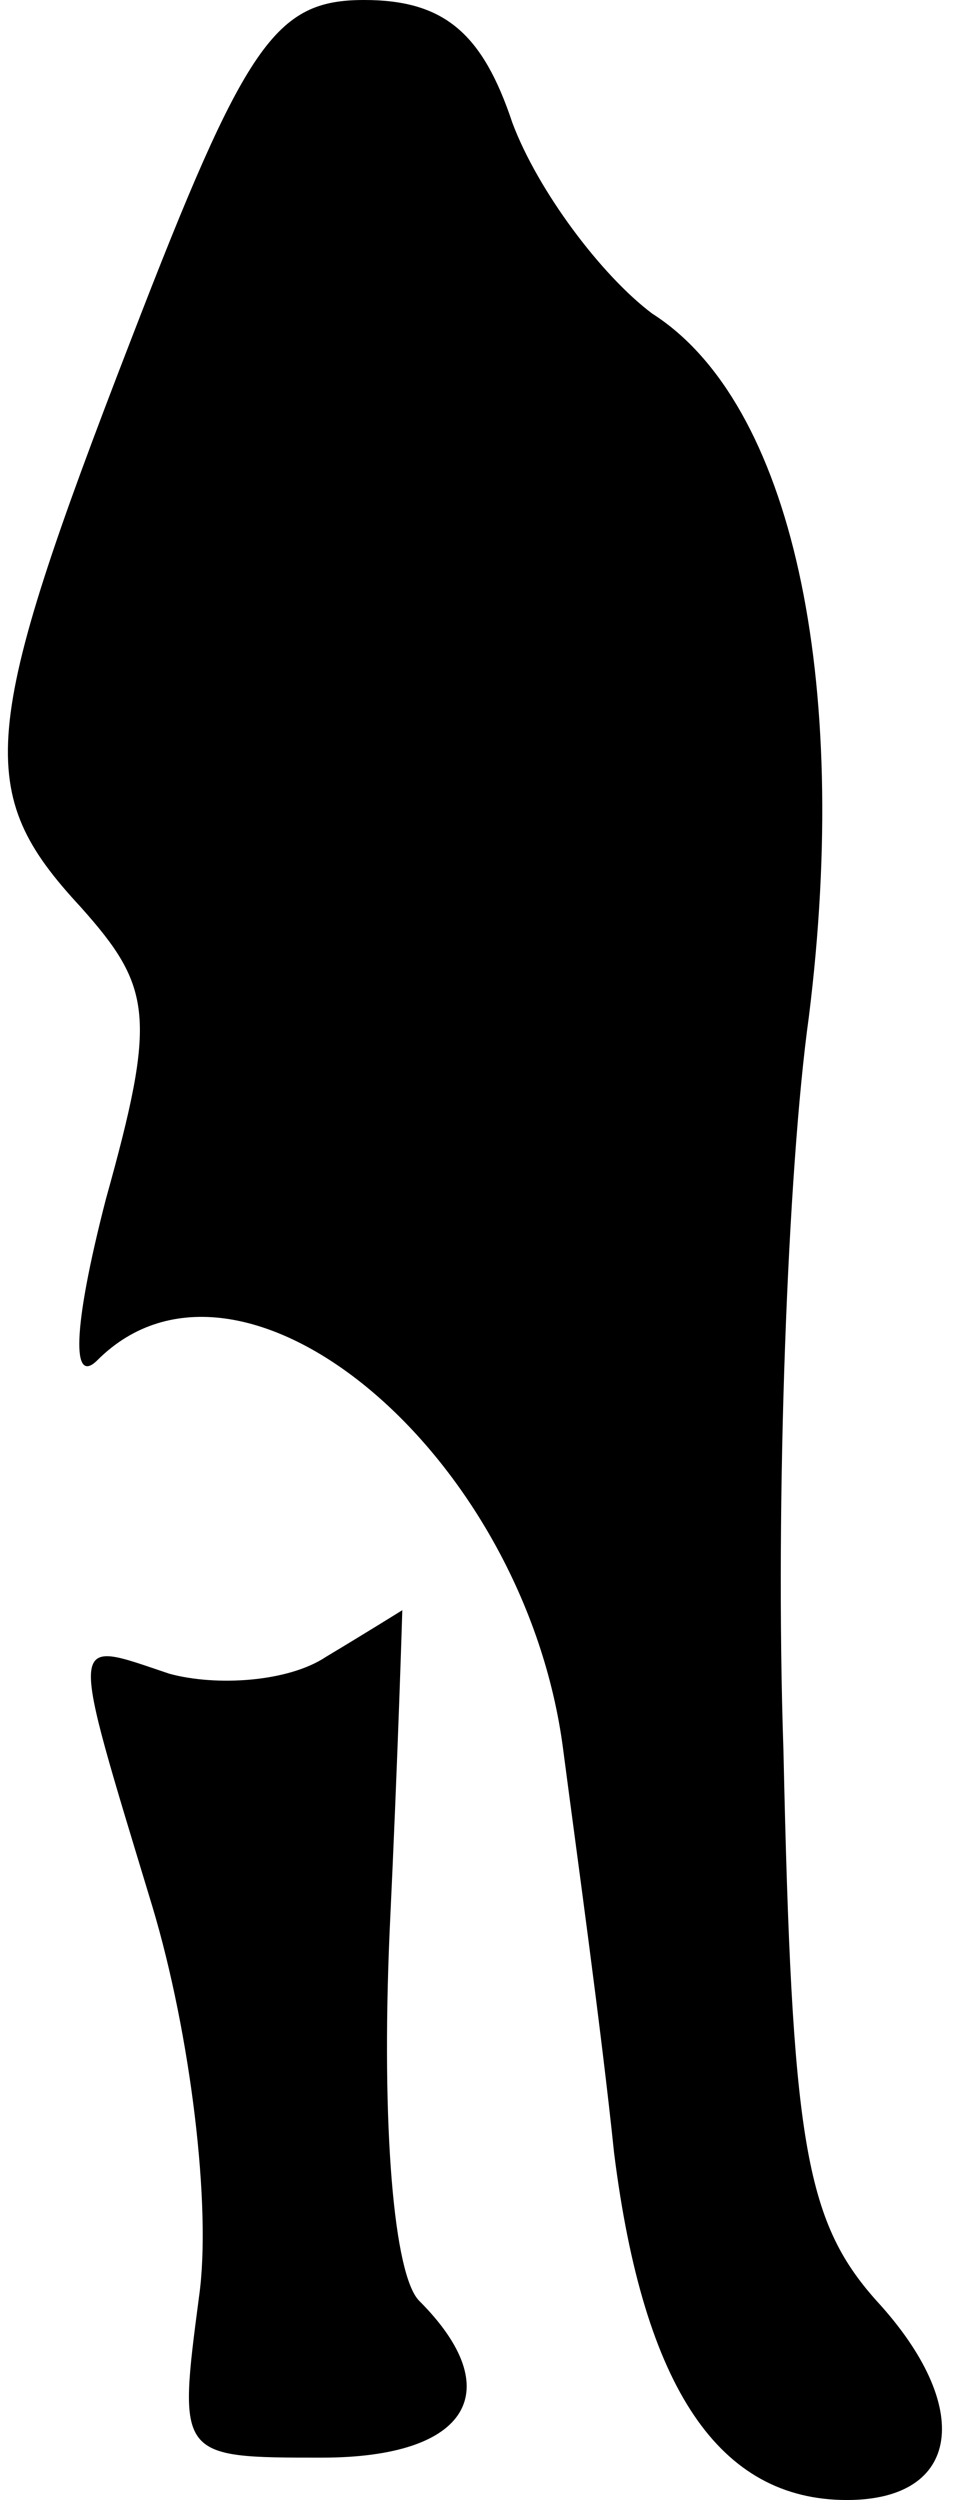 <?xml version="1.0" standalone="no"?>
<!DOCTYPE svg PUBLIC "-//W3C//DTD SVG 20010904//EN"
 "http://www.w3.org/TR/2001/REC-SVG-20010904/DTD/svg10.dtd">
<svg version="1.0" xmlns="http://www.w3.org/2000/svg"
 width="23pt" height="59pt" viewBox="0 0 23 59"
 preserveAspectRatio="xMidYMid meet">
<g transform="translate(0,59) scale(0.1,-0.1)"
fill="#000000" stroke="none">
<path fill="#000000" stroke="none" d="M31 510 c-36 -93 -37 -107 -12 -134 17
-19 18 -26 6 -69 -8 -31 -8 -44 -2 -38 34 34 101 -22 110 -92 3 -23 9 -66 12
-95 7 -56 25 -82 55 -82 27 0 30 22 7 47 -17 19 -20 38 -22 130 -2 59 1 137 6
173 10 80 -4 145 -37 166 -12 9 -27 29 -33 45 -7 21 -16 29 -35 29 -21 0 -28
-10 -55 -80z"/>
<path fill="#000000" stroke="none" d="M77 199 c-9 -6 -26 -7 -37 -4 -24 8
-24 11 -4 -55 9 -30 14 -71 11 -92 -5 -38 -5 -38 29 -38 35 0 44 16 23 37 -6
6 -9 41 -7 87 2 42 3 76 3 76 0 0 -8 -5 -18 -11z"/>
</g>
</svg>
